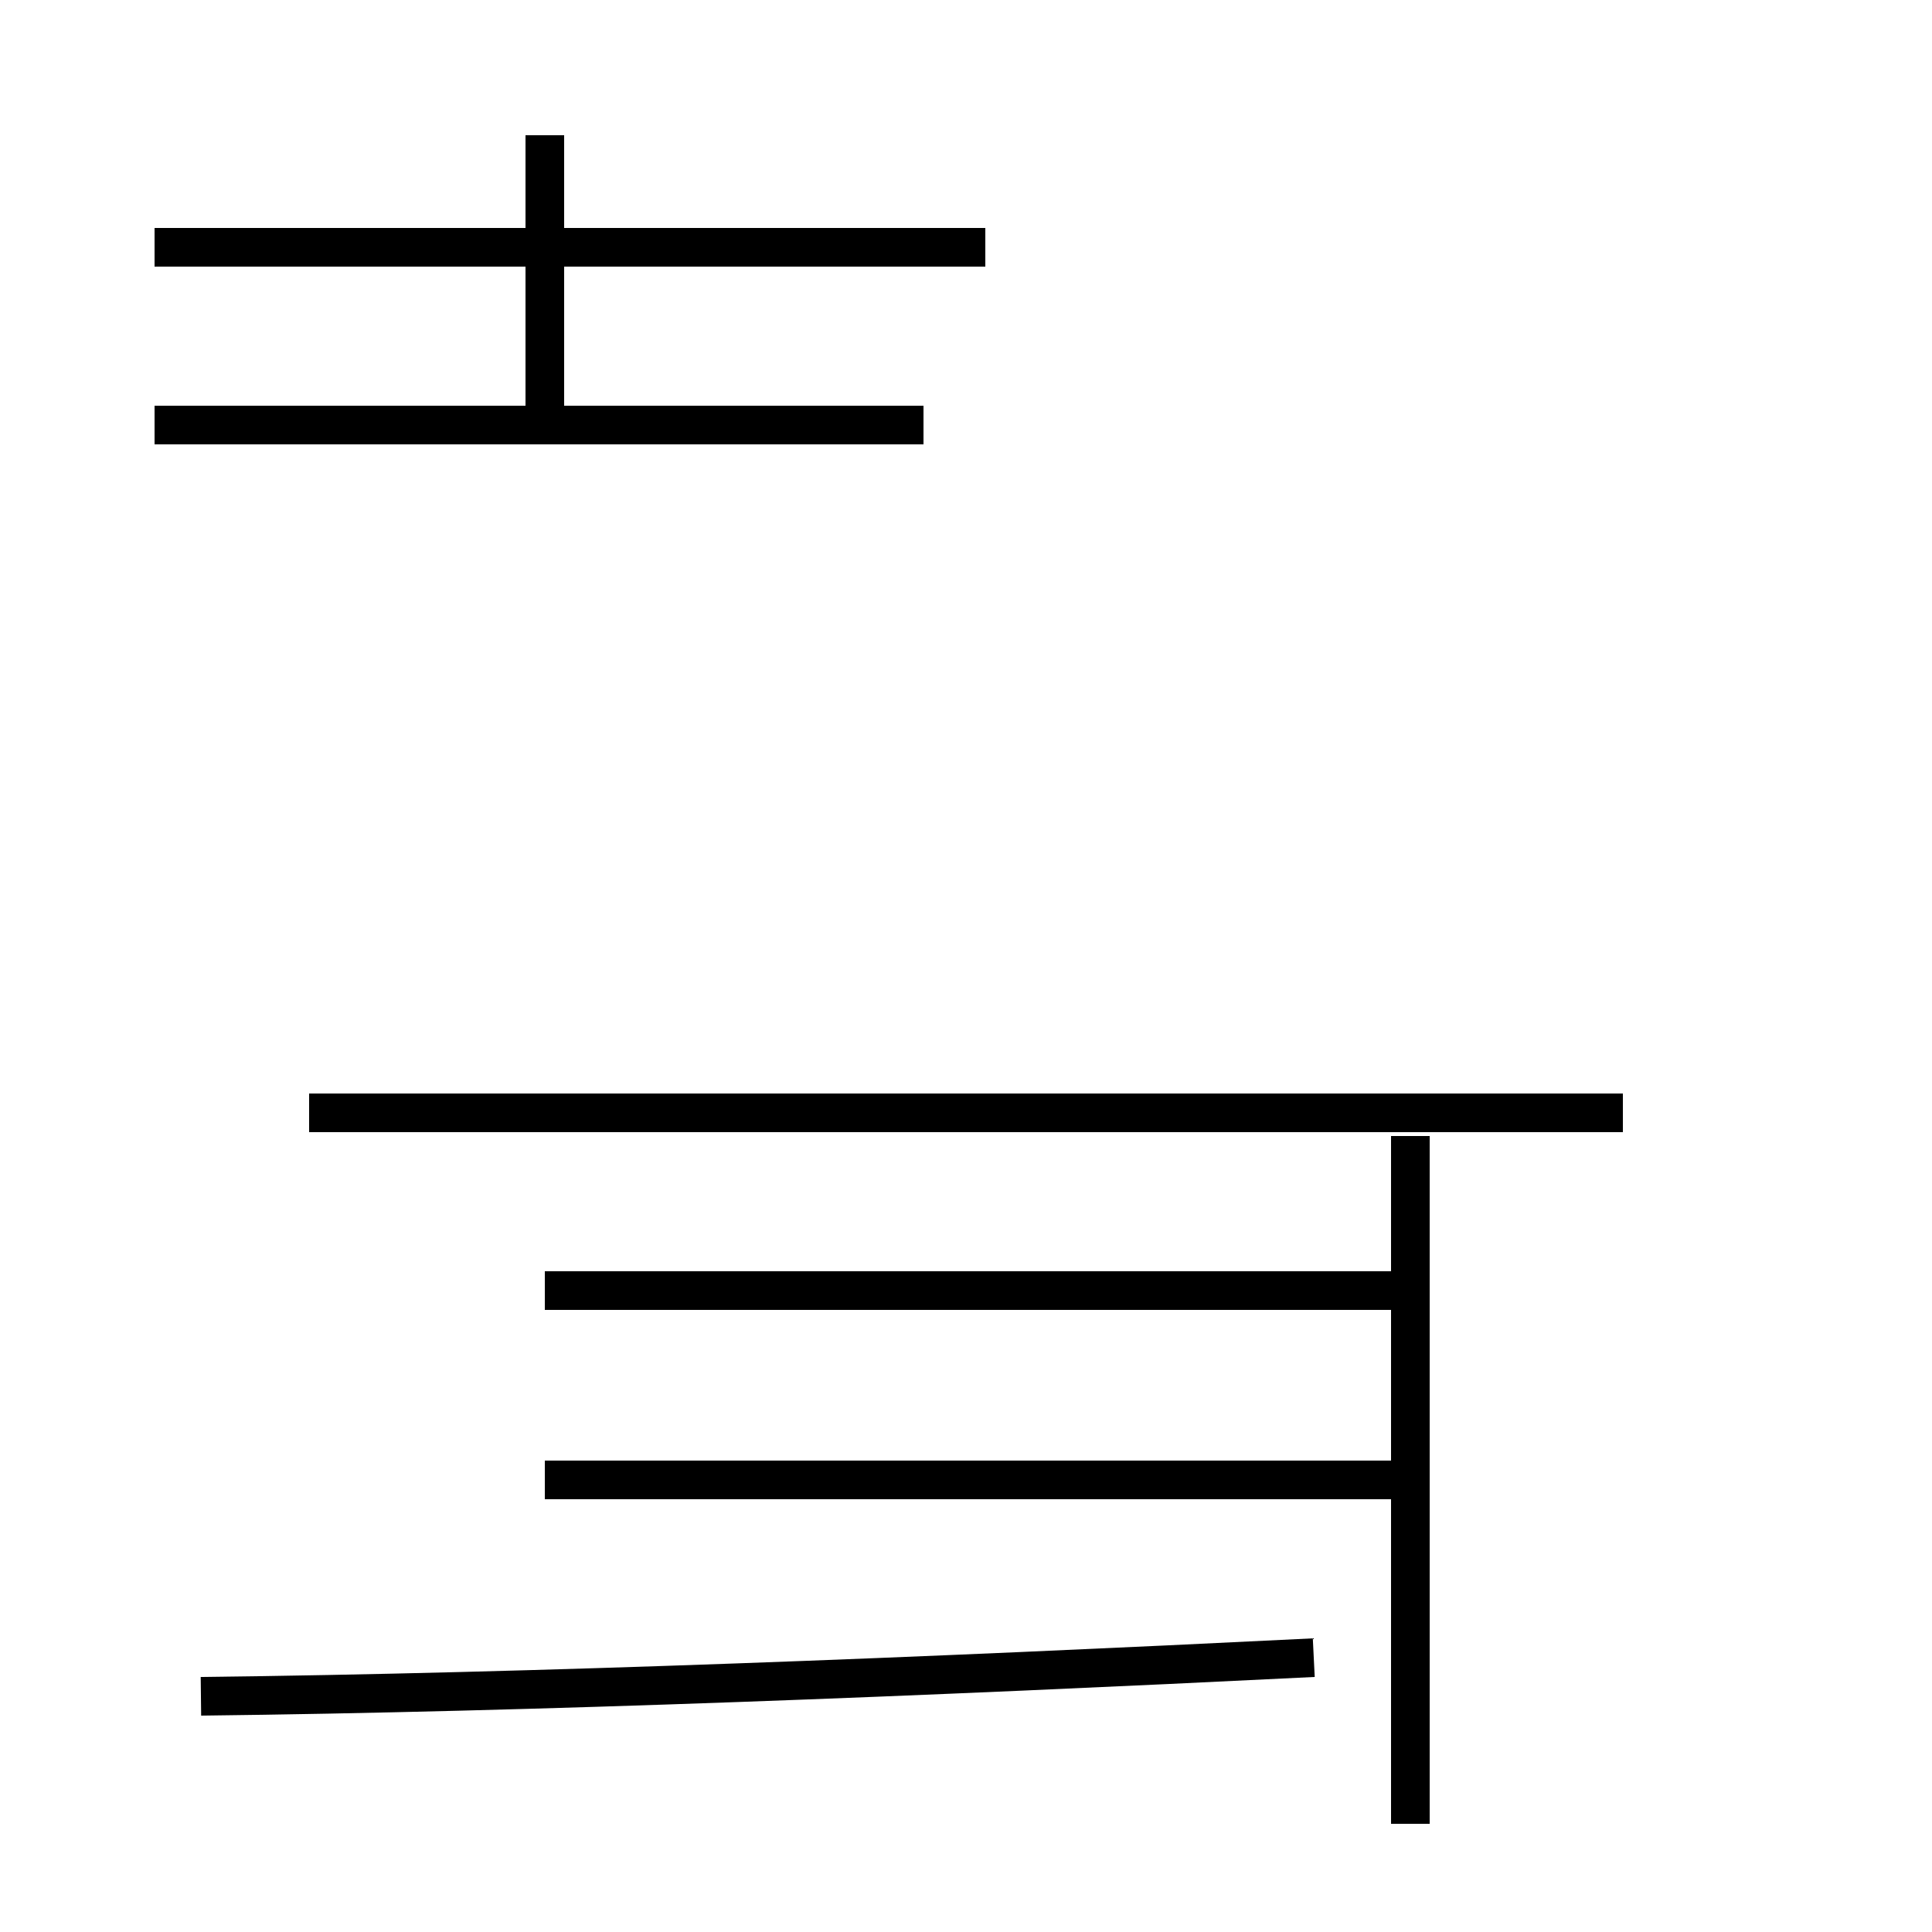 <?xml version='1.0' encoding='utf8'?>
<svg viewBox="0.0 -44.0 50.0 50.0" version="1.1" xmlns="http://www.w3.org/2000/svg">
<rect x="0.0" y="-44.0" width="50.0" height="50.0" fill="#808080" stroke="none"/>
<rect x="-1000" y="-1000" width="2000" height="2000" stroke="white" fill="white"/>
<g style="fill:none; stroke:#000000;  stroke-width:1">
<path d="M 5.2 0.1 C 13.8 0.2 23.9 0.6 34.0 1.1 M 36.5 -3.2 L 36.5 14.6 M 42.0 15.2 L 8.0 15.2 M 36.5 5.7 L 14.1 5.7 M 36.5 10.6 L 14.1 10.6 M 4.0 33.0 L 23.9 33.0 M 25.5 37.6 L 4.0 37.6 M 14.1 33.0 L 14.1 40.5 M 15.1 33.0 L 15.1 33.0 L 15.1 33.0 L 15.1 33.0 L 15.1 33.0 L 15.1 33.0 L 15.1 33.0 L 15.1 33.0 L 15.1 33.0 L 15.1 33.0 L 15.1 33.0 L 15.1 33.0 L 15.1 33.0 L 15.1 33.0 L 15.1 33.0 L 15.1 33.0 L 15.1 33.0 L 15.1 33.0 L 15.1 33.0 L 15.1 33.0 L 15.1 33.0 L 15.1 33.0 L 15.1 33.0 L 15.1 33.0 L 15.1 33.0 L 15.1 33.0 L 15.1 33.0 L 15.1 33.0 L 15.1 33.0 L 15.1 33.0 L 15.1 33.0 L 15.1 33.0 L 15.1 33.0 L 15.1 33.0 L 15.1 33.0 L 15.1 33.0 L 15.1 33.0 L 15.1 33.0 L 15.1 33.0 L 15.1 33.0 L 15.1 33.0 L 15.1 33.0 L 15.1 33.0 L 15.1 33.0 L 15.1 33.0 L 15.1 33.0 L 15.1 33.0 L 15.1 33.0 L 15.1 33.0 L 15.1 33.0 L 15.1 33.0 L 15.1 33.0 L 15.1 33.0 L 15.1 33.0 L 15.1 33.0 L 15.1 33.0 L 15.1 33.0 L 15.1 33.0 L 15.1 33.0 L 15.1 33.0 L 15.1 33.0 L 15.1 33.0 L 15.1 33.0 L 15.1 33.0 L 15.1 33.0 L 15.1 33.0 L 15.1 33.0 L 15.1 33.0 L 15.1 33.0 L 15.1 33.0 L 15.1 33.0 L 15.1 33.0 L 15.1 33.0 L 15.1 33.0 L 15.1 33.0 L 15.1 33.0 L 15.1 33.0 L 15.1 33.0 L 15.1 33.0 L 15.1 33.0 L 15.1 33.0 L 15.1 33.0 L 15.1 33.0 L 15.1 33.0 L 15.1 33.0 L 15.1 33.0 L 15.1 33.0 L 15.1 33.0 L 15.1 33.0 L 15.1 33.0 L 15.1 33.0 L 15.1 33.0 L 15.1 33.0 L 15.1 33.0 L 15.1 33.0 L 15.1 33.0 L 15.1 33.0 L 15.1 33.0 L 15.1 33.0 L 15.1 33.0 L 15.1 33.0 L 15.1 33.0 L 15.1 33.0 L 15.1 33.0 L 15.1 33.0 L 15.1 33.0 L 15.1 33.0 L 15.1 33.0 L 15.1 33.0 L 15.1 33.0 L 15.1 33.0 L 15.1 33.0 L 15.1 33.0 L 15.1 33.0 L 15.1 33.0 L 15.1 33.0 L 15.1 33.0 L 15.1 33.0 L 15.1 33.0 L 15.1 33.0 L 15.1 33.0 L 15.1 33.0 L 15.1 33.0 L 15.1 33.0 L 15.1 33.0 L 15.1 33.0 L 15.1 33.0 L 15.1 33.0 L 15.1 33.0 L 15.1 33.0 L 15.1 33.0 L 15.1 33.0 L 15.1 33.0 L 15.1 33.0 L 15.1 33.0 L 15.1 33.0 L 15.1 33.0 L 15.1 33.0 L 15.1 33.0 L 15.1 33.0 L 15.1 33.0 L 15.1 33.0 L 15.1 33.0 L 15.1 33.0 L 15.1 33.0 L 15.1 33.0 L 15.1 33.0 L 15.1 33.0 L 15.1 33.0 L 15.1 33.0 L 15.1 33.0 L 15.1 33.0 L 15.1 33.0 L 15.1 33.0 L 15.1 33.0 L 15.1 33.0 L 15.1 33.0 L 15.1 33.0 L 15.1 33.0 L 15.1 33.0 L 15.1 33.0 L 15.1 33.0 L 15.1 33.0 L 15.1 33.0 L 15.1 33.0 L 15.1 33.0 L 15.1 33.0 L 15.1 33.0 L 15.1 33.0 L 15.1 33.0 L 15.1 33.0 L 15.1 33.0 L 15.1 33.0 L 15.1 33.0 L 15.1 33.0 L 15.1 33.0 L 15.1 33.0 L 15.1 33.0 L 15.1 33.0 L 15.1 33.0 L 15.1 33.0 L 15.1 33.0 L 15.1 33.0 L 15.1 33.0 L 15.1 33.0 L 15.1 33.0 L 15.1 33.0 L 15.1 33.0 L 15.1 33.0 L 15.1 33.0 L 15.1 33.0 L 15.1 33.0 L 15.1 33.0 L 15.1 33.0 L 15.1 33.0 L 15.1 33.0 L 15.1 33.0 L 15.1 33.0 L 15.1 33.0 L 15.1 33.0 L 15.1 33.0 L 15.1 33.0 L 15.1 33.0 L 15.1 33.0 L 15.1 33.0 L 15.1 33.0 L 15.1 33.0 L 15.1 33.0 L 15.1 33.0 L 15.1 33" transform="scale(1, -1)" />
</g>
</svg>